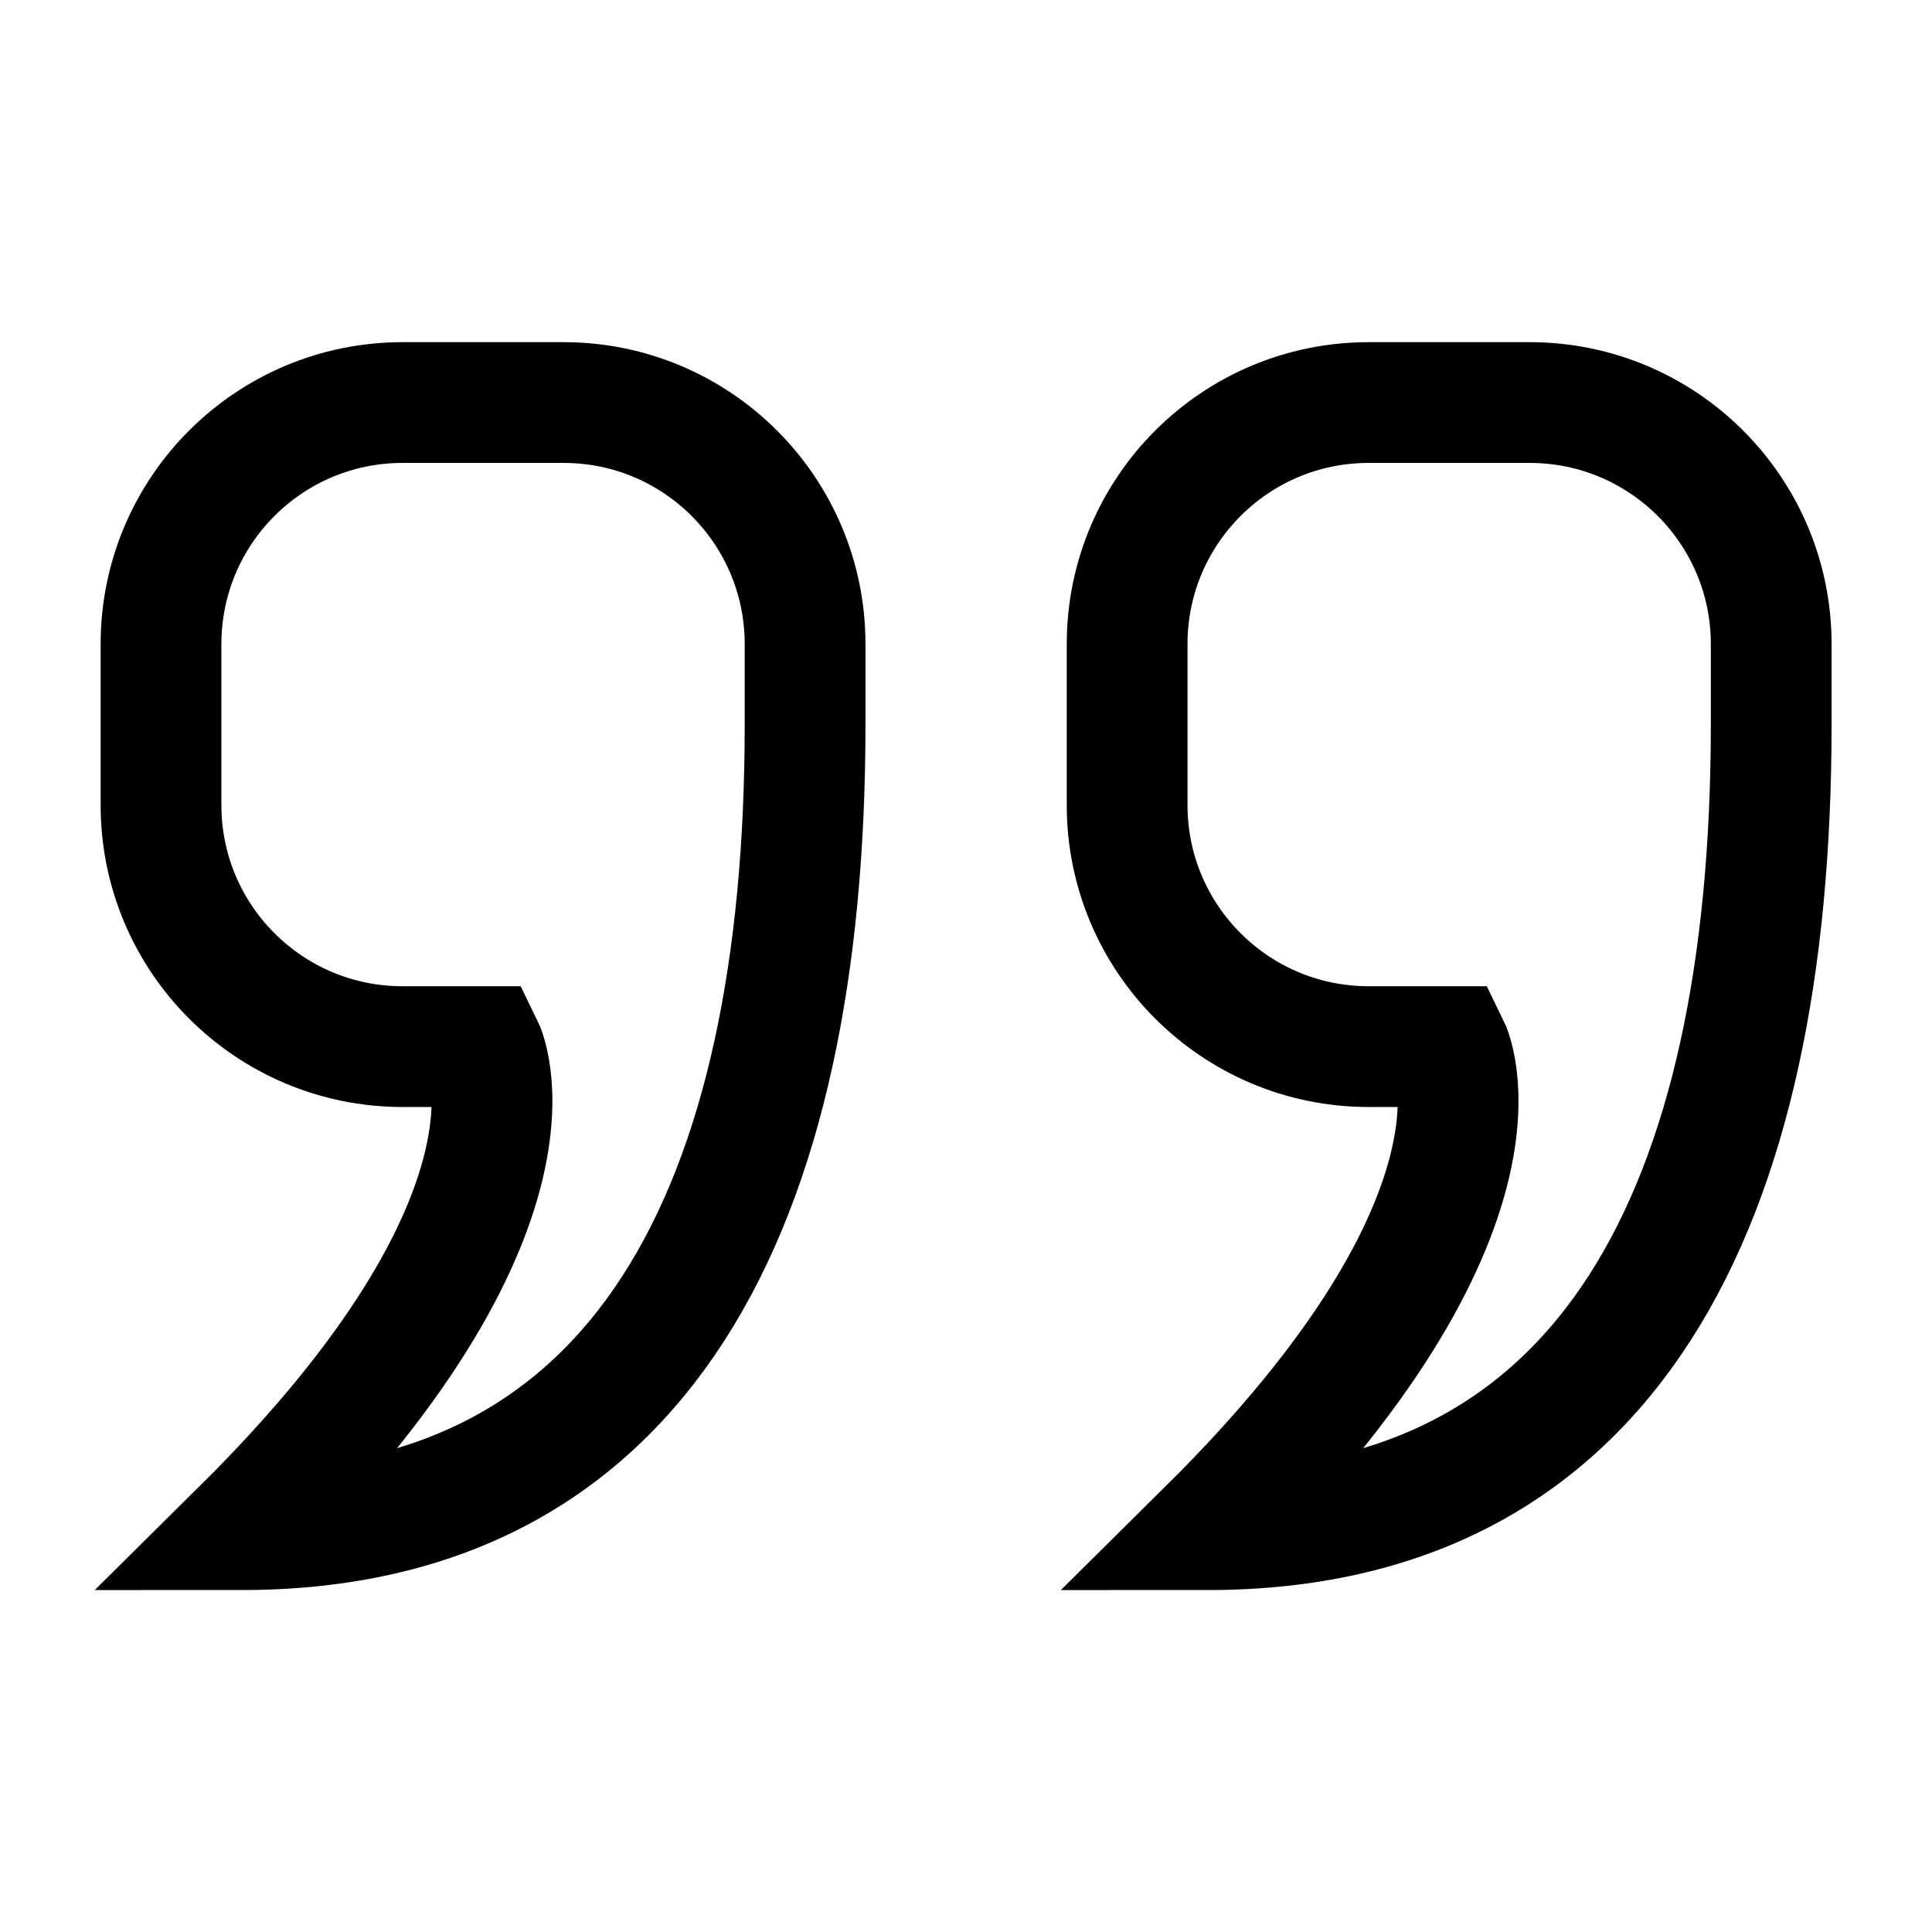 <?xml version="1.0" standalone="no"?>
<!DOCTYPE svg PUBLIC "-//W3C//DTD SVG 1.0//EN" "http://www.w3.org/TR/2001/REC-SVG-20010904/DTD/svg10.dtd">
<svg xmlns="http://www.w3.org/2000/svg" xmlns:xlink="http://www.w3.org/1999/xlink" id="body_1" width="70" height="70">

<g transform="matrix(2.917 0 0 2.917 0 0)">
    <path d="M0 0L24 0L24 24L0 24z" stroke="none" fill="none" />
    <path transform="matrix(1 0 0 1 2 5)"  d="M0 3C 0 1.343 1.343 0 3 0L3 0L5 0C 6.657 0 8 1.343 8 3L8 3L8 4C 8 10 5.972 14 1 14C 5 10.038 4 8 4 8L4 8L3 8C 1.343 8 0 6.657 0 5L0 5L0 3z" stroke="#000000" stroke-width="1.5" fill="none" />
    <path transform="matrix(1 0 0 1 14 5)"  d="M0 3C 0 1.343 1.343 0 3 0L3 0L5 0C 6.657 0 8 1.343 8 3L8 3L8 4C 8 10 5.972 14 1 14C 5 10.038 4 8 4 8L4 8L3 8C 1.343 8 0 6.657 0 5L0 5L0 3z" stroke="#000000" stroke-width="1.5" fill="none" />
</g>
</svg>